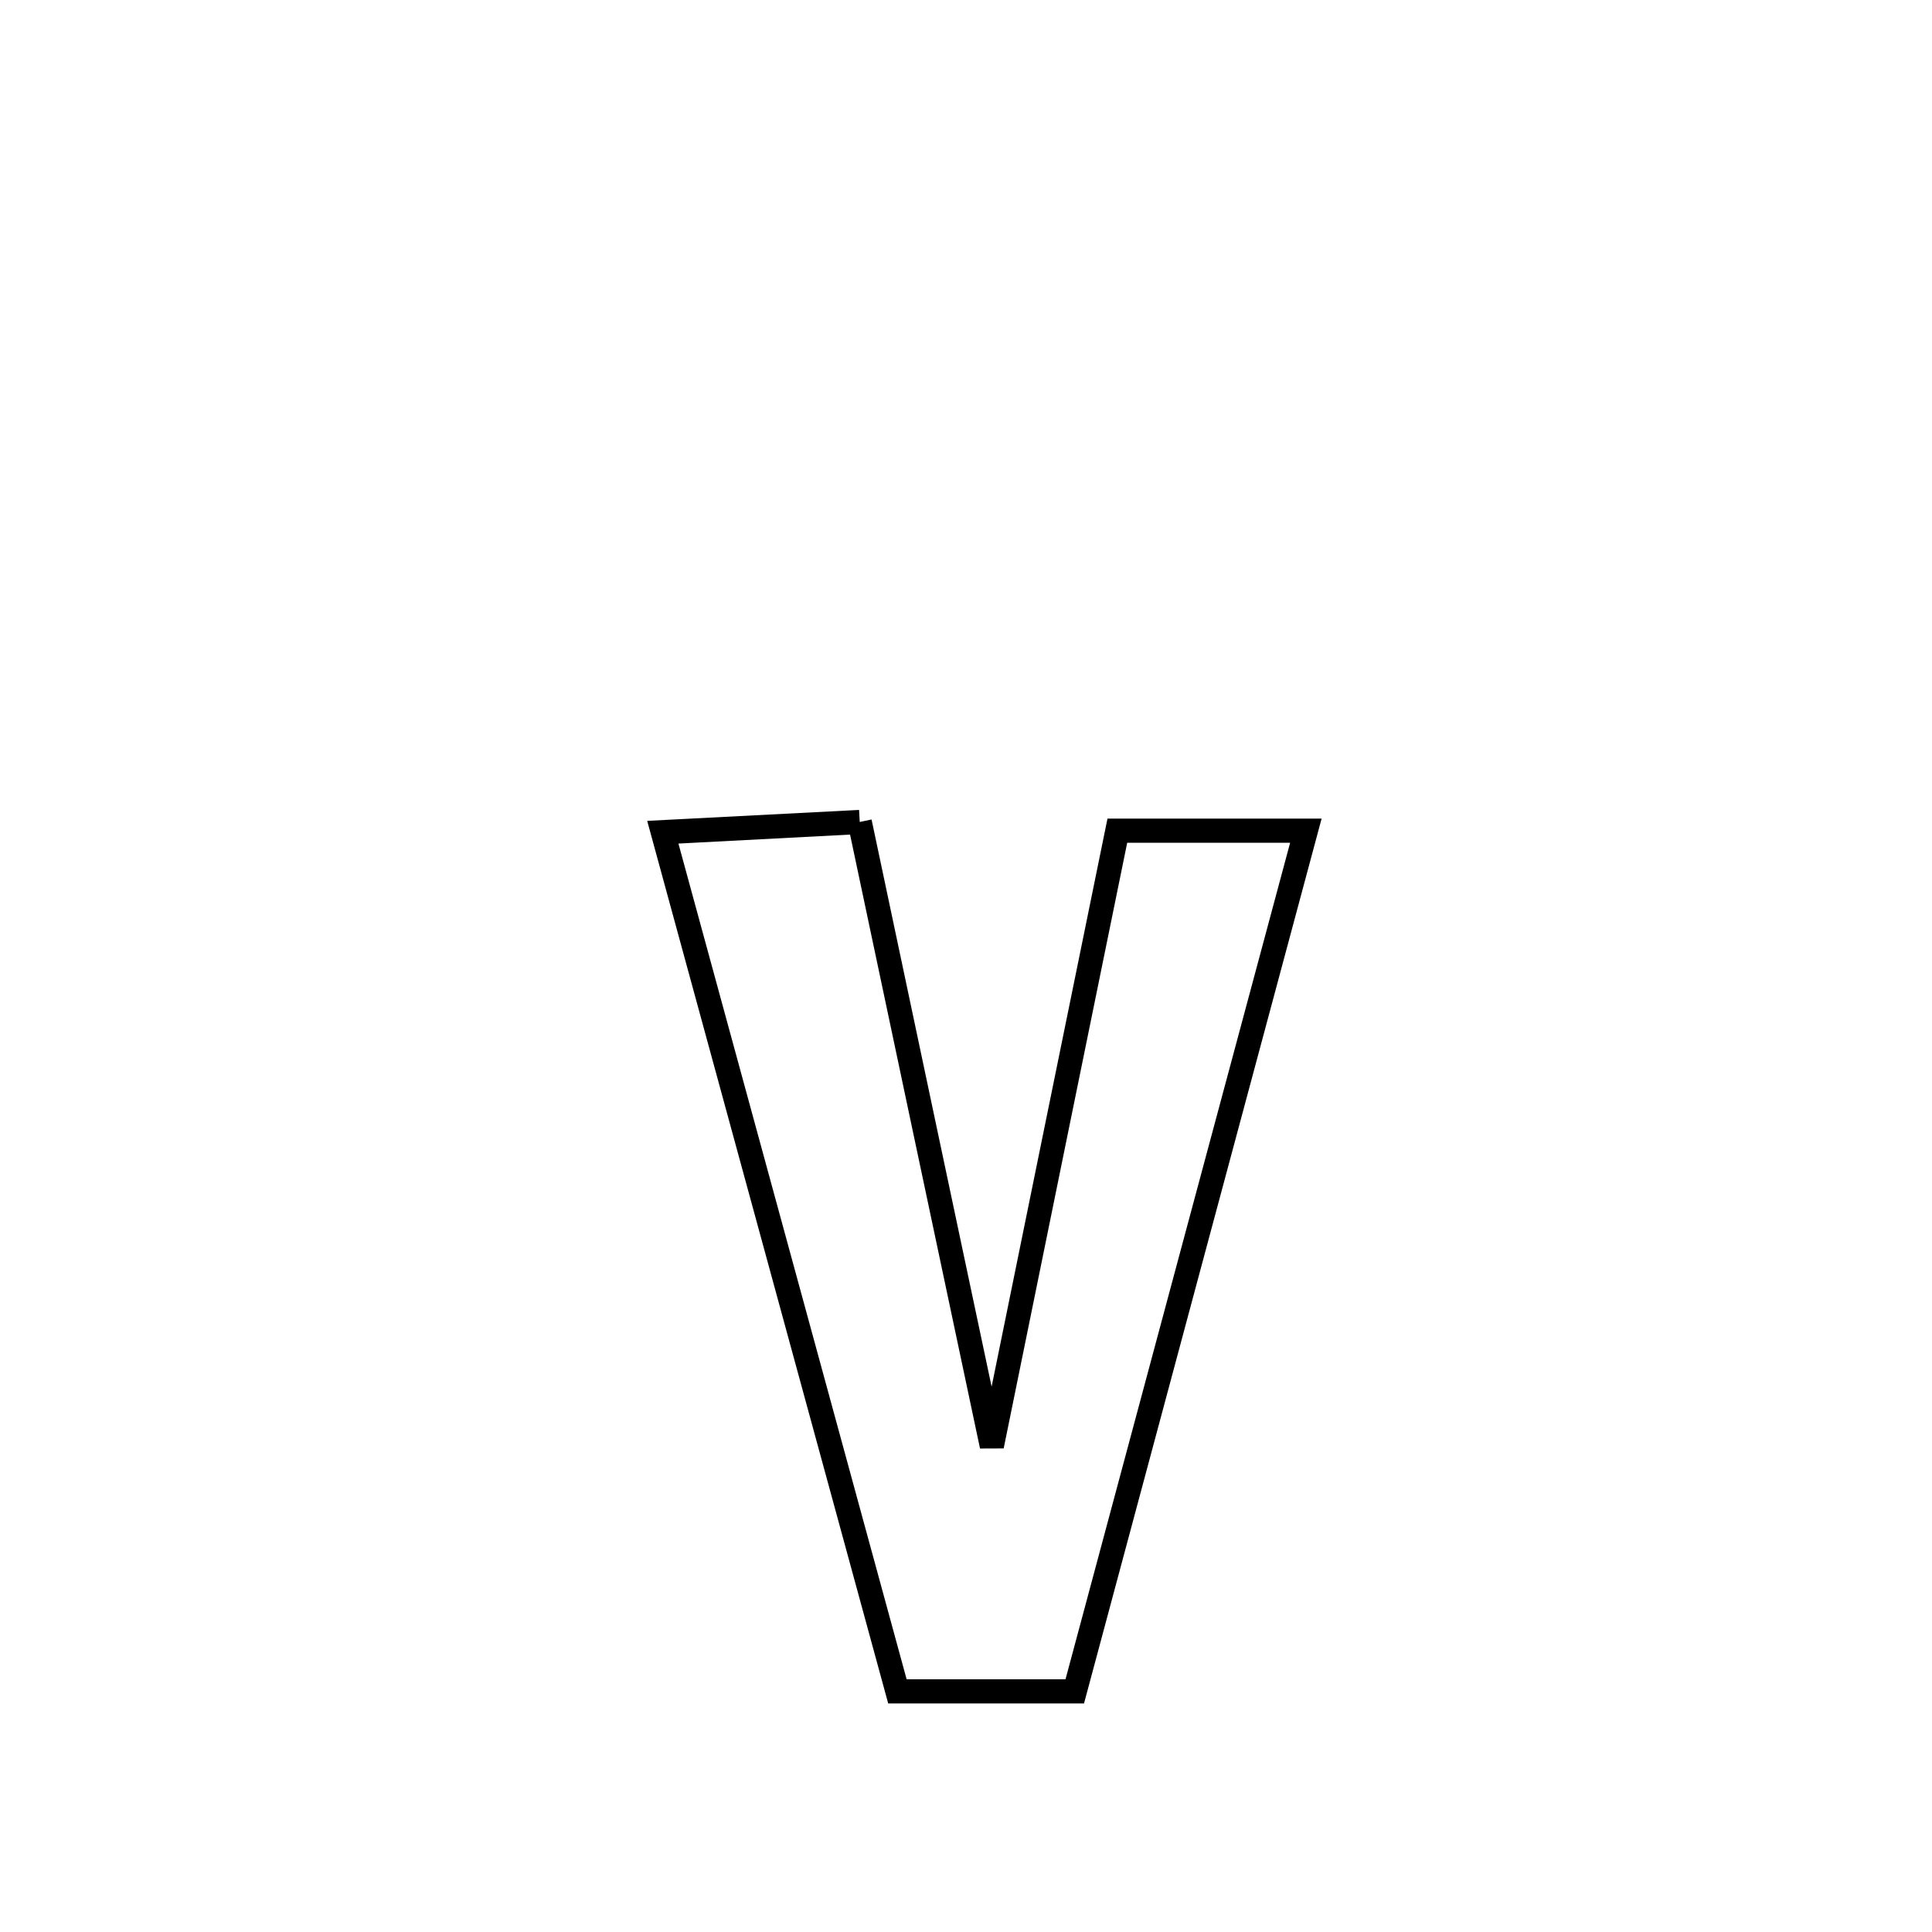 <svg xmlns="http://www.w3.org/2000/svg" viewBox="0.0 0.0 24.0 24.0" height="200px" width="200px"><path fill="none" stroke="black" stroke-width=".3" stroke-opacity="1.0"  filling="0" d="M10.68 10.211 L10.68 10.211 C10.954 11.503 11.227 12.795 11.5 14.087 C11.774 15.379 12.047 16.671 12.321 17.963 L12.321 17.963 C12.581 16.689 12.841 15.415 13.1 14.141 C13.36 12.867 13.62 11.593 13.88 10.319 L13.88 10.319 C14.022 10.319 16.131 10.319 16.222 10.319 L16.222 10.319 C15.744 12.101 15.265 13.883 14.786 15.665 C14.308 17.447 13.829 19.229 13.351 21.011 L13.351 21.011 C12.616 21.011 11.882 21.011 11.148 21.011 L11.148 21.011 C10.662 19.233 10.177 17.454 9.691 15.675 C9.205 13.897 8.72 12.118 8.234 10.339 L8.234 10.339 C8.282 10.337 10.625 10.214 10.68 10.211 L10.68 10.211"></path></svg>